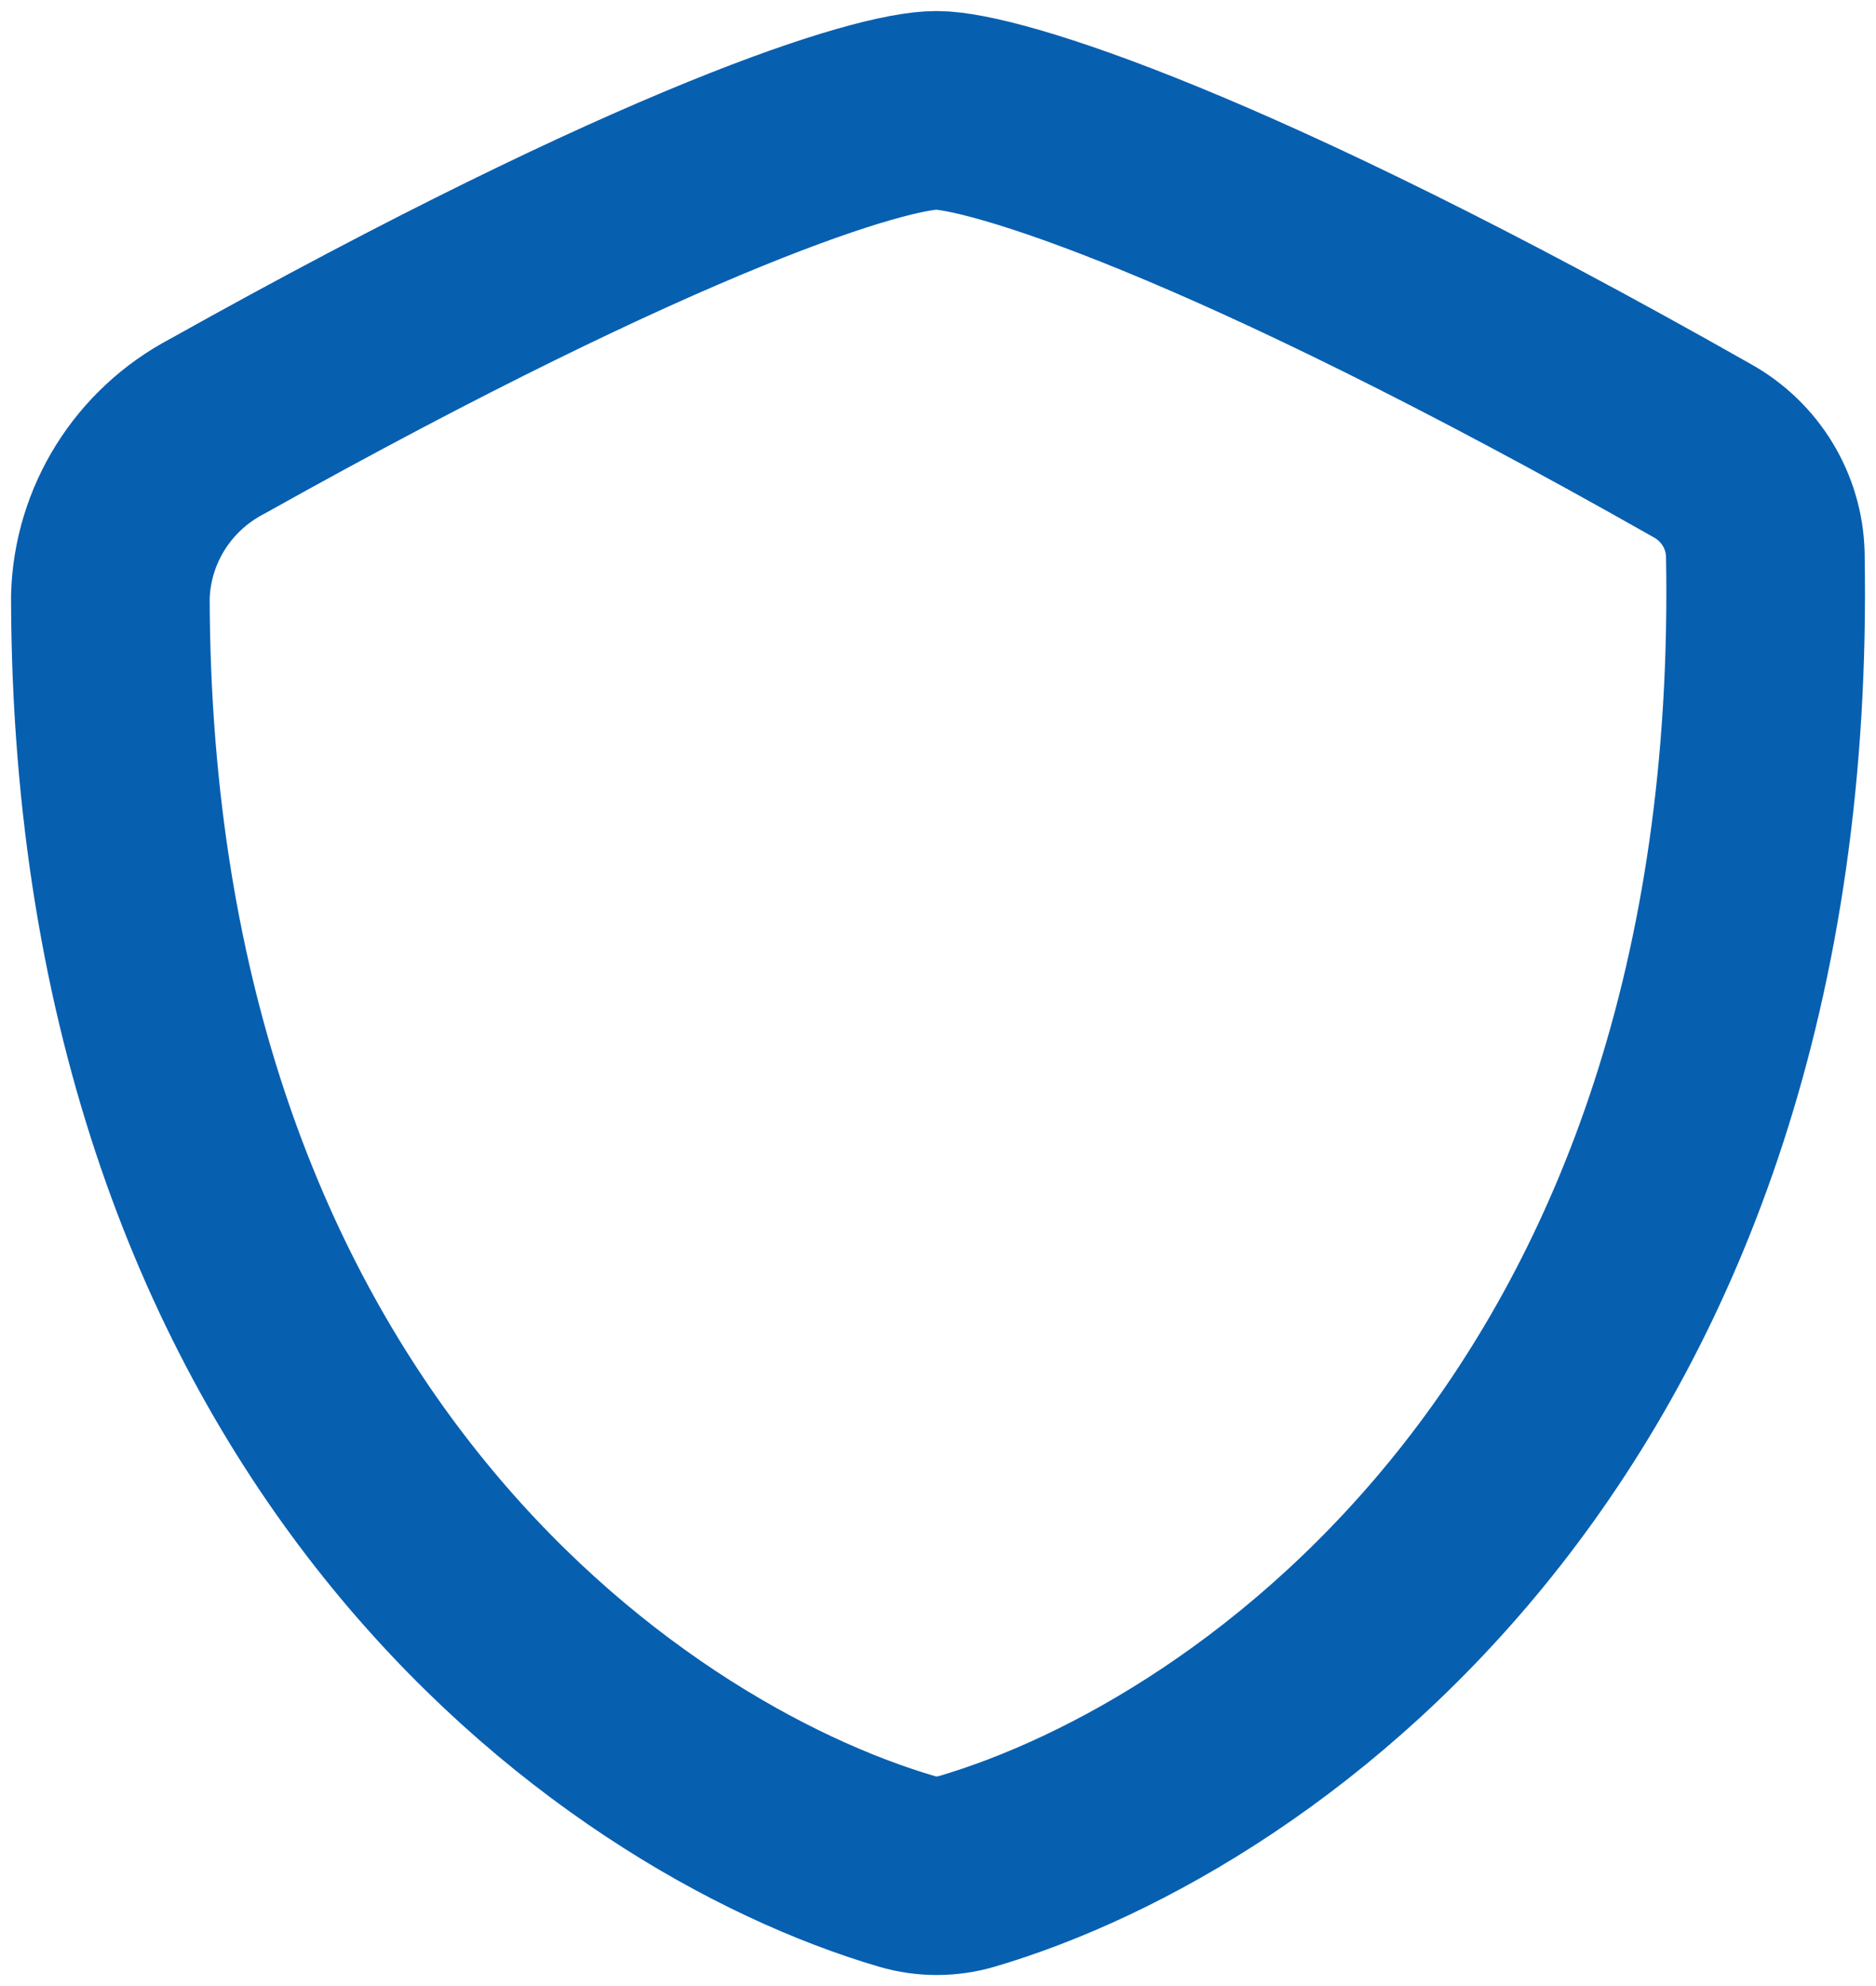 <svg width="17" height="18" viewBox="0 0 17 18" fill="none" xmlns="http://www.w3.org/2000/svg">
<path fill-rule="evenodd" clip-rule="evenodd" d="M15.997 5.024C16.141 12.848 11.431 16.176 8.76 16.961C8.583 17.013 8.395 17.013 8.218 16.961C5.591 16.189 1.016 12.96 1 5.414C1.016 4.762 1.386 4.169 1.968 3.864C6.033 1.59 7.988 1 8.486 1C8.983 1 11.093 1.627 15.428 4.086C15.771 4.278 15.987 4.634 15.997 5.024Z" stroke="#075FB0" stroke-width="1.8" stroke-linecap="round" stroke-linejoin="round"/>
</svg>
